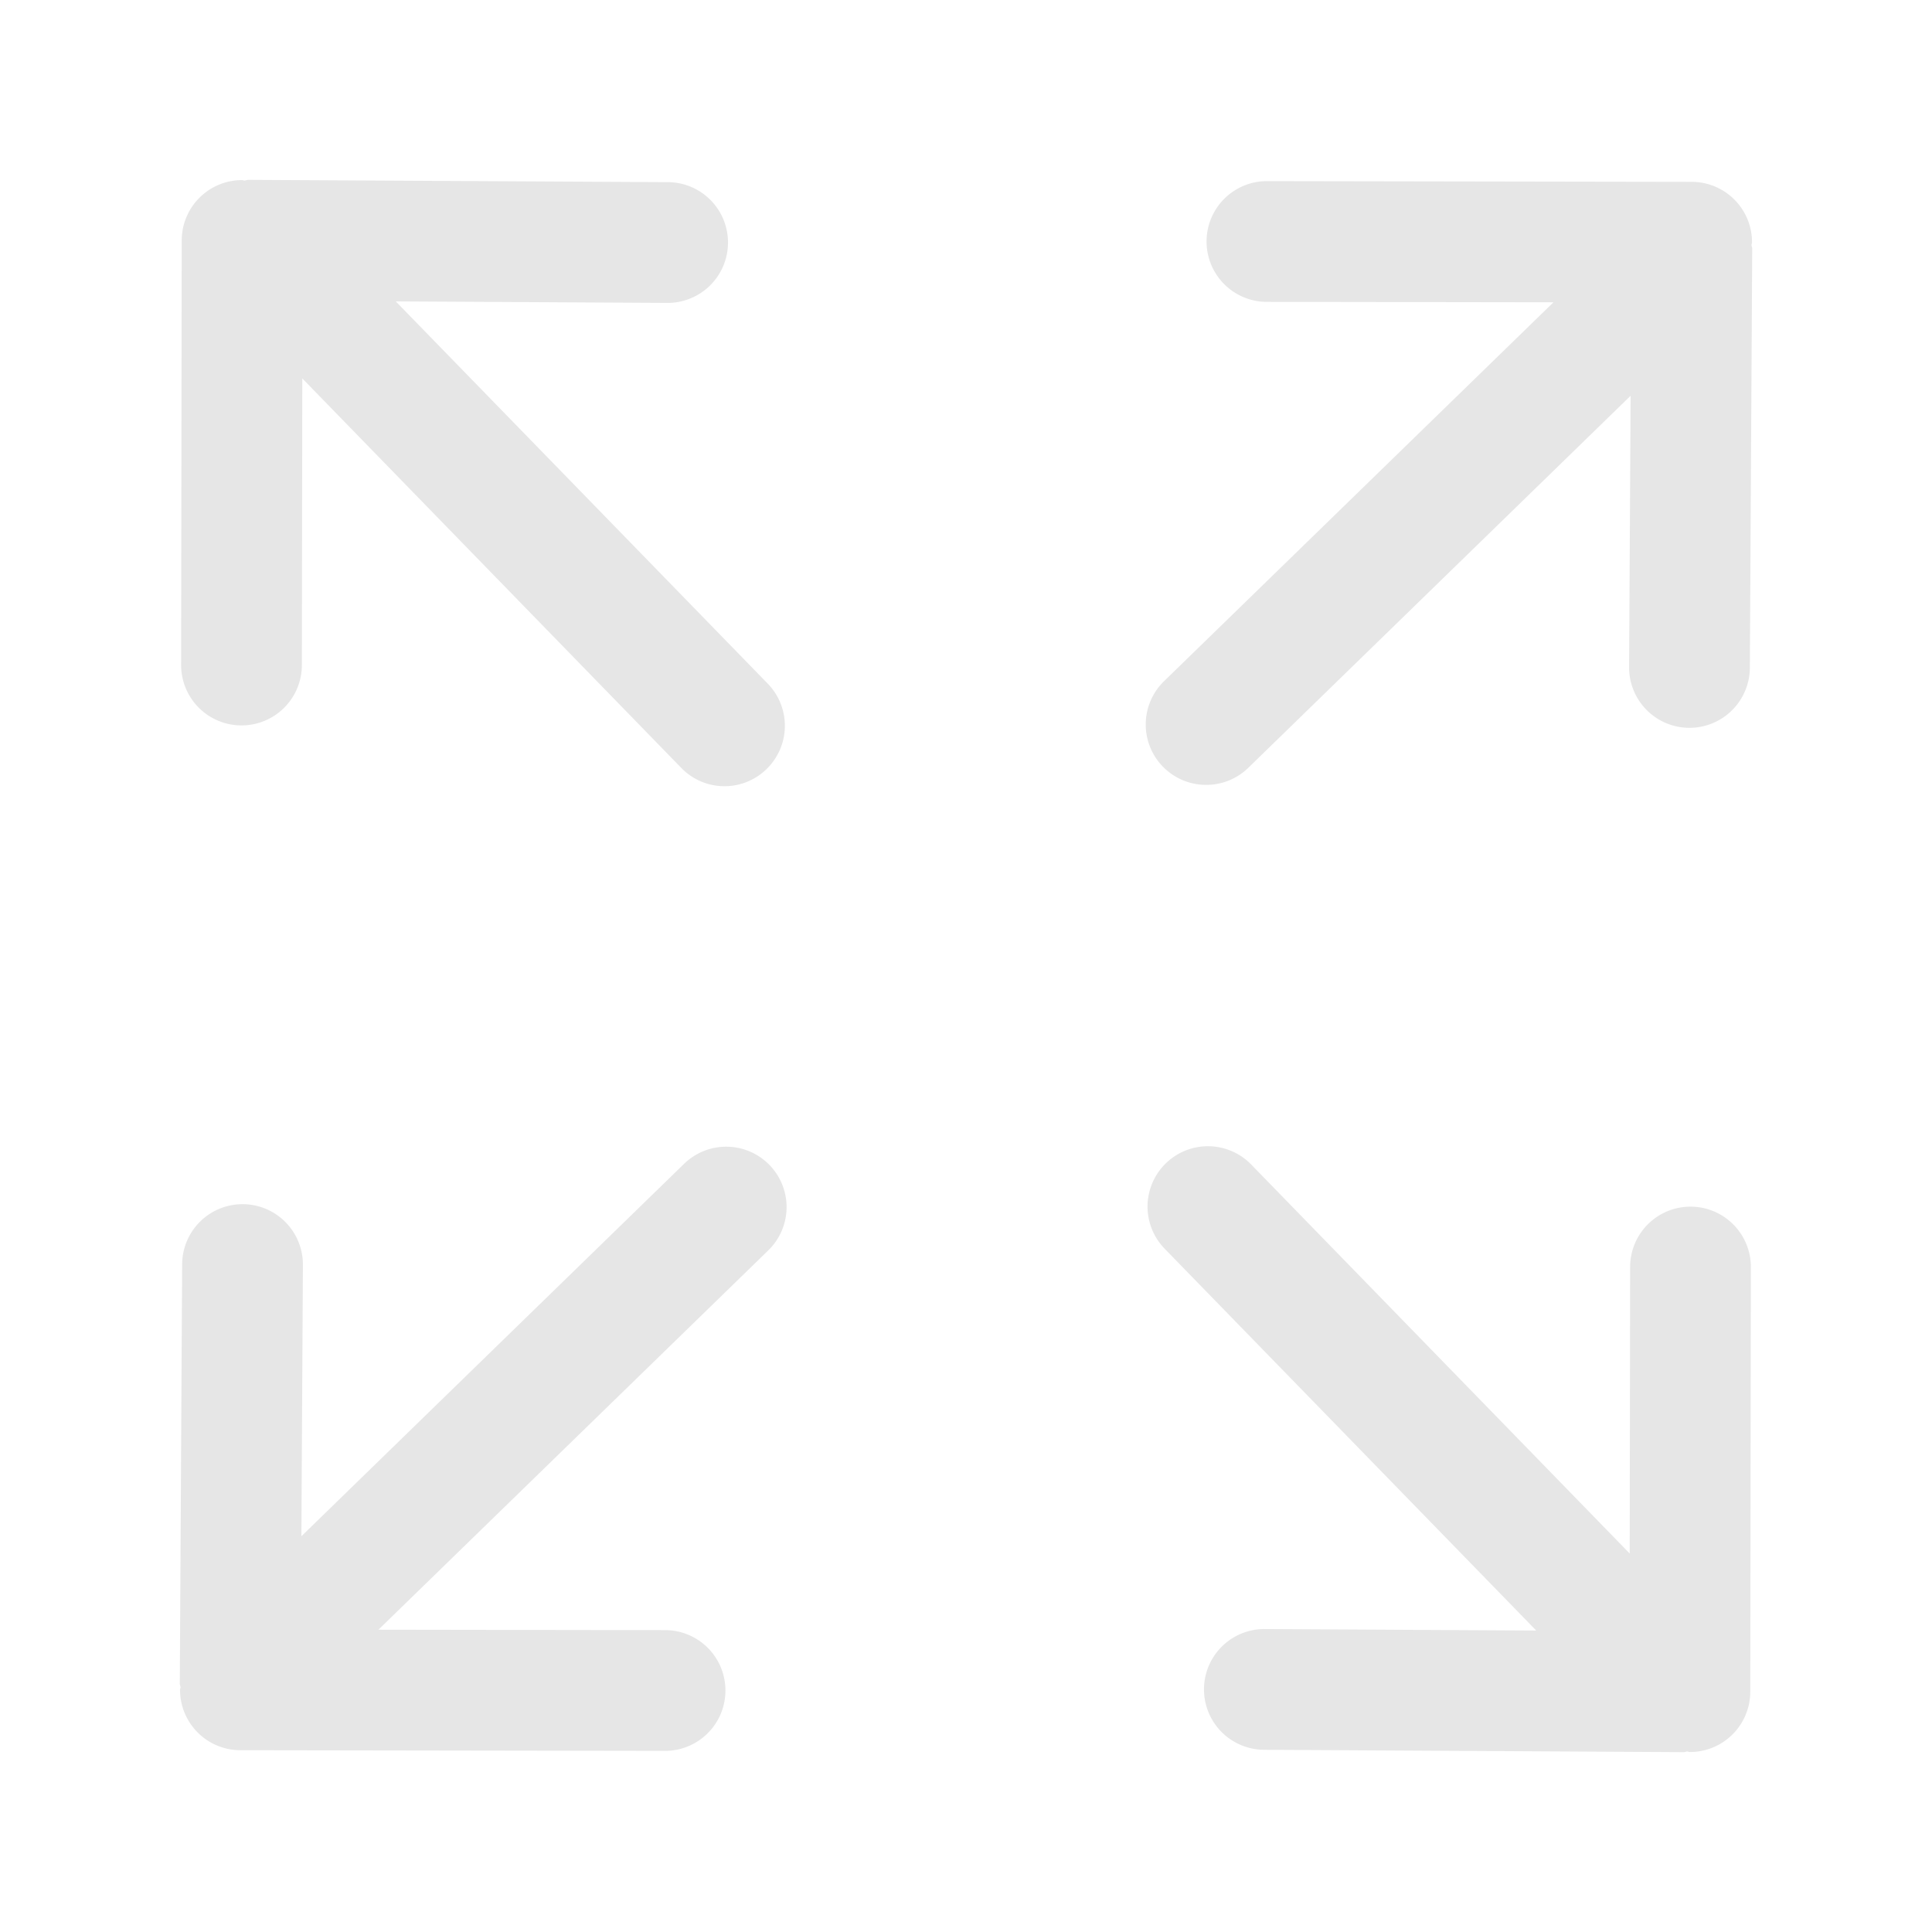 <?xml version="1.0" standalone="no"?><!DOCTYPE svg PUBLIC "-//W3C//DTD SVG 1.1//EN" "http://www.w3.org/Graphics/SVG/1.1/DTD/svg11.dtd"><svg t="1629353807888" class="icon" viewBox="0 0 1024 1024" version="1.1" xmlns="http://www.w3.org/2000/svg" p-id="1235" xmlns:xlink="http://www.w3.org/1999/xlink" width="128" height="128"><defs><style type="text/css"></style></defs><path d="M639.328 416a31.872 31.872 0 0 0 22.304-9.056L864.256 209.76l-0.8 143.808a32 32 0 0 0 31.808 32.192h0.192a32 32 0 0 0 32-31.808l1.248-222.208c0-0.672-0.352-1.248-0.384-1.92 0.032-0.512 0.288-0.896 0.288-1.408a32 32 0 0 0-31.968-32.032L671.52 96a32 32 0 0 0-0.032 64l151.872 0.224-206.368 200.8A32 32 0 0 0 639.328 416z m256.704 223.552A32 32 0 0 0 864 671.52l-0.224 151.872-200.832-206.4a32 32 0 0 0-45.888 44.608L814.24 864.224l-143.808-0.8h-0.192a32 32 0 0 0-0.192 64l222.24 1.248h0.192c0.64 0 1.12-0.32 1.76-0.352 0.512 0.032 0.896 0.288 1.408 0.288h0.032a32 32 0 0 0 32-31.968l0.32-225.056a32 32 0 0 0-31.968-32.032zM209.76 159.744l143.808 0.8h0.192a32 32 0 0 0 0.192-64L131.68 95.328h-0.192c-0.672 0-1.248 0.352-1.888 0.384-0.448 0-0.8-0.256-1.248-0.256h-0.032a32 32 0 0 0-32 31.968L96 352.448a32 32 0 0 0 31.968 32.032H128a32 32 0 0 0 32-31.968l0.224-151.936 200.832 206.4a31.904 31.904 0 0 0 45.248 0.64 32 32 0 0 0 0.64-45.248L209.76 159.744z m152.608 457.312L159.744 814.24l0.8-143.808a32 32 0 0 0-31.808-32.192h-0.192a32 32 0 0 0-32 31.808l-1.248 222.24c0 0.704 0.352 1.312 0.384 2.016 0 0.448-0.256 0.832-0.256 1.312a32 32 0 0 0 31.968 32.032l225.056 0.352h0.032a32 32 0 0 0 0.032-64l-151.936-0.224 206.4-200.832a32 32 0 1 0-44.608-45.888z" fill="#e6e6e6" p-id="1236"></path></svg>